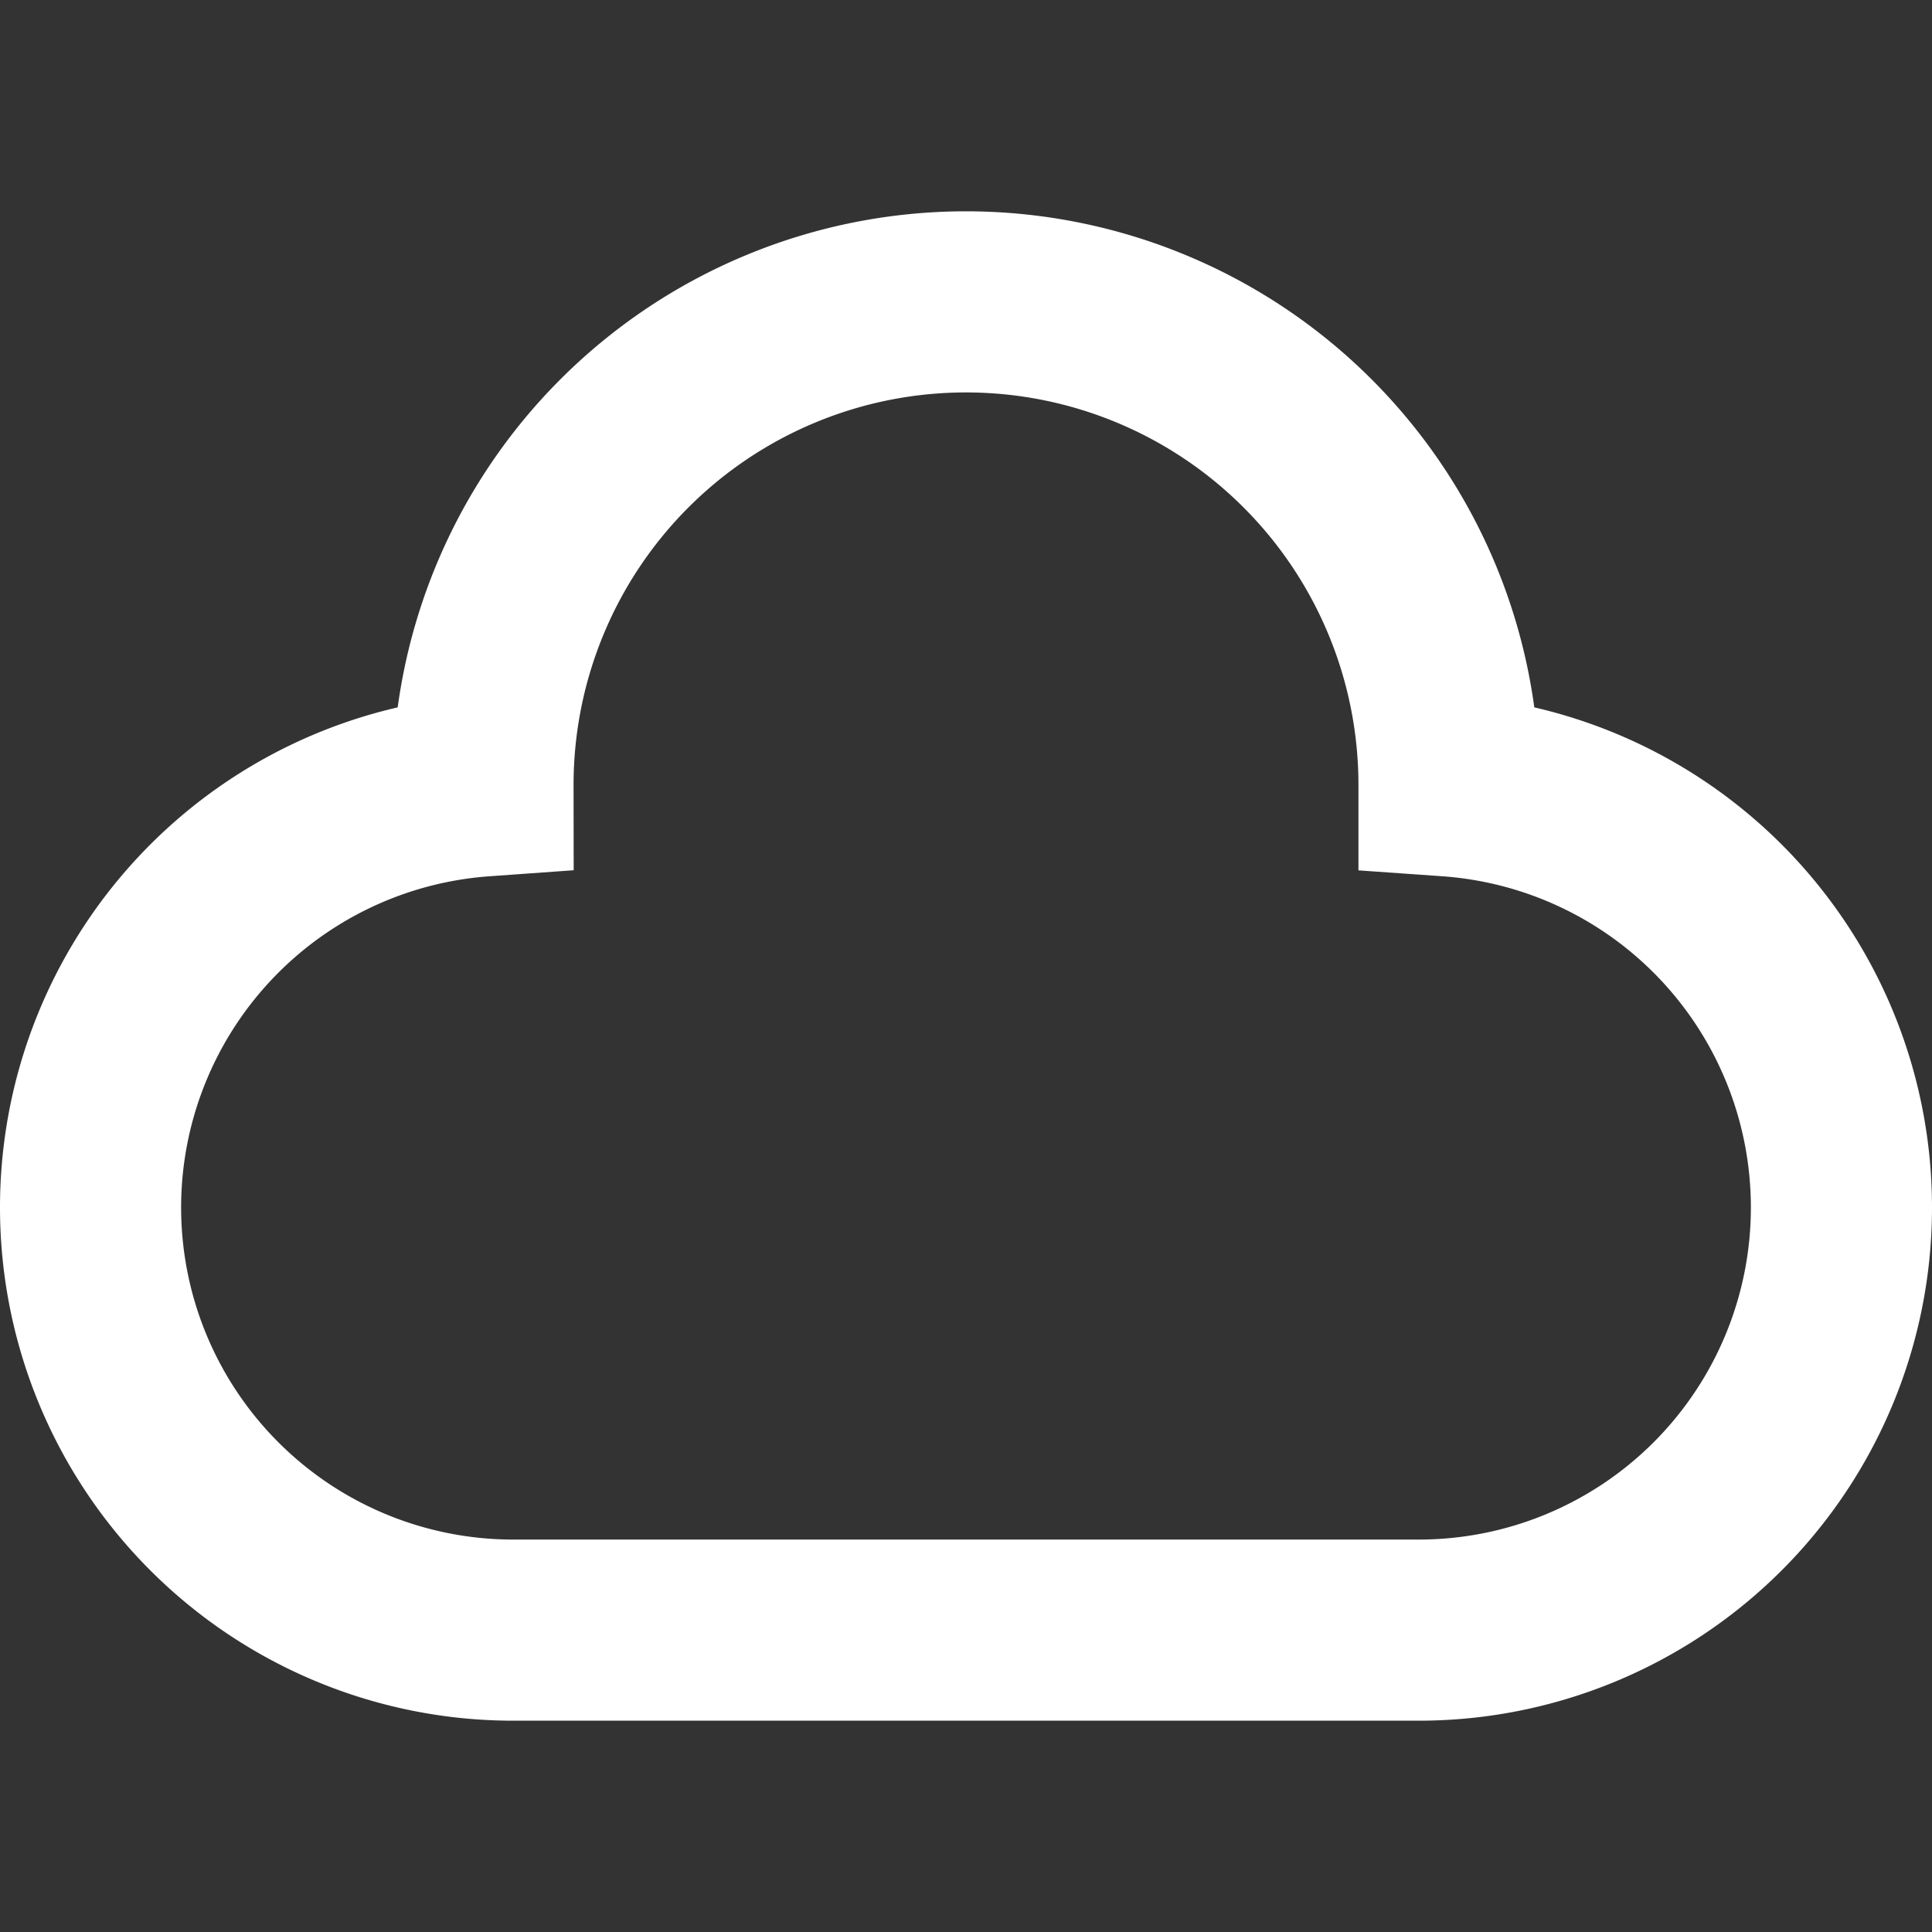 <svg stroke-linejoin="round" data-testid="geist-icon" viewBox="0 0 16 16"><rect x="0" y="0" width="16" height="16" fill="#333333" stroke="none"/><path fill="white" d="M12 6.509l-.75-.001v.7l.697.049.053-.748zm0-.009h.75H12zm-8 0h-.75H4zm0 .009l.053.748.698-.05-.001-.699H4zm.25 6.241A2.75 2.75 0 011.5 10H0a4.25 4.25 0 004.25 4.25v-1.5zm7.5 0h-7.5v1.5h7.5v-1.5zM14.5 10a2.75 2.75 0 01-2.75 2.75v1.5A4.25 4.25 0 0016 10h-1.5zm-2.553-2.743A2.75 2.75 0 0114.5 10H16a4.25 4.25 0 00-3.947-4.24l-.106 1.497zm-.697-.758v.009l1.5.002V6.5h-1.5zM8 3.25a3.25 3.25 0 013.25 3.25h1.5A4.75 4.75 0 008 1.75v1.5zM4.75 6.5A3.25 3.25 0 018 3.25v-1.5A4.75 4.75 0 003.25 6.5h1.5zm0 .008v-.009l-1.5.002v.009l1.5-.002zM1.5 10a2.75 2.75 0 012.553-2.743L3.947 5.76A4.25 4.25 0 000 10h1.5z"/></svg>